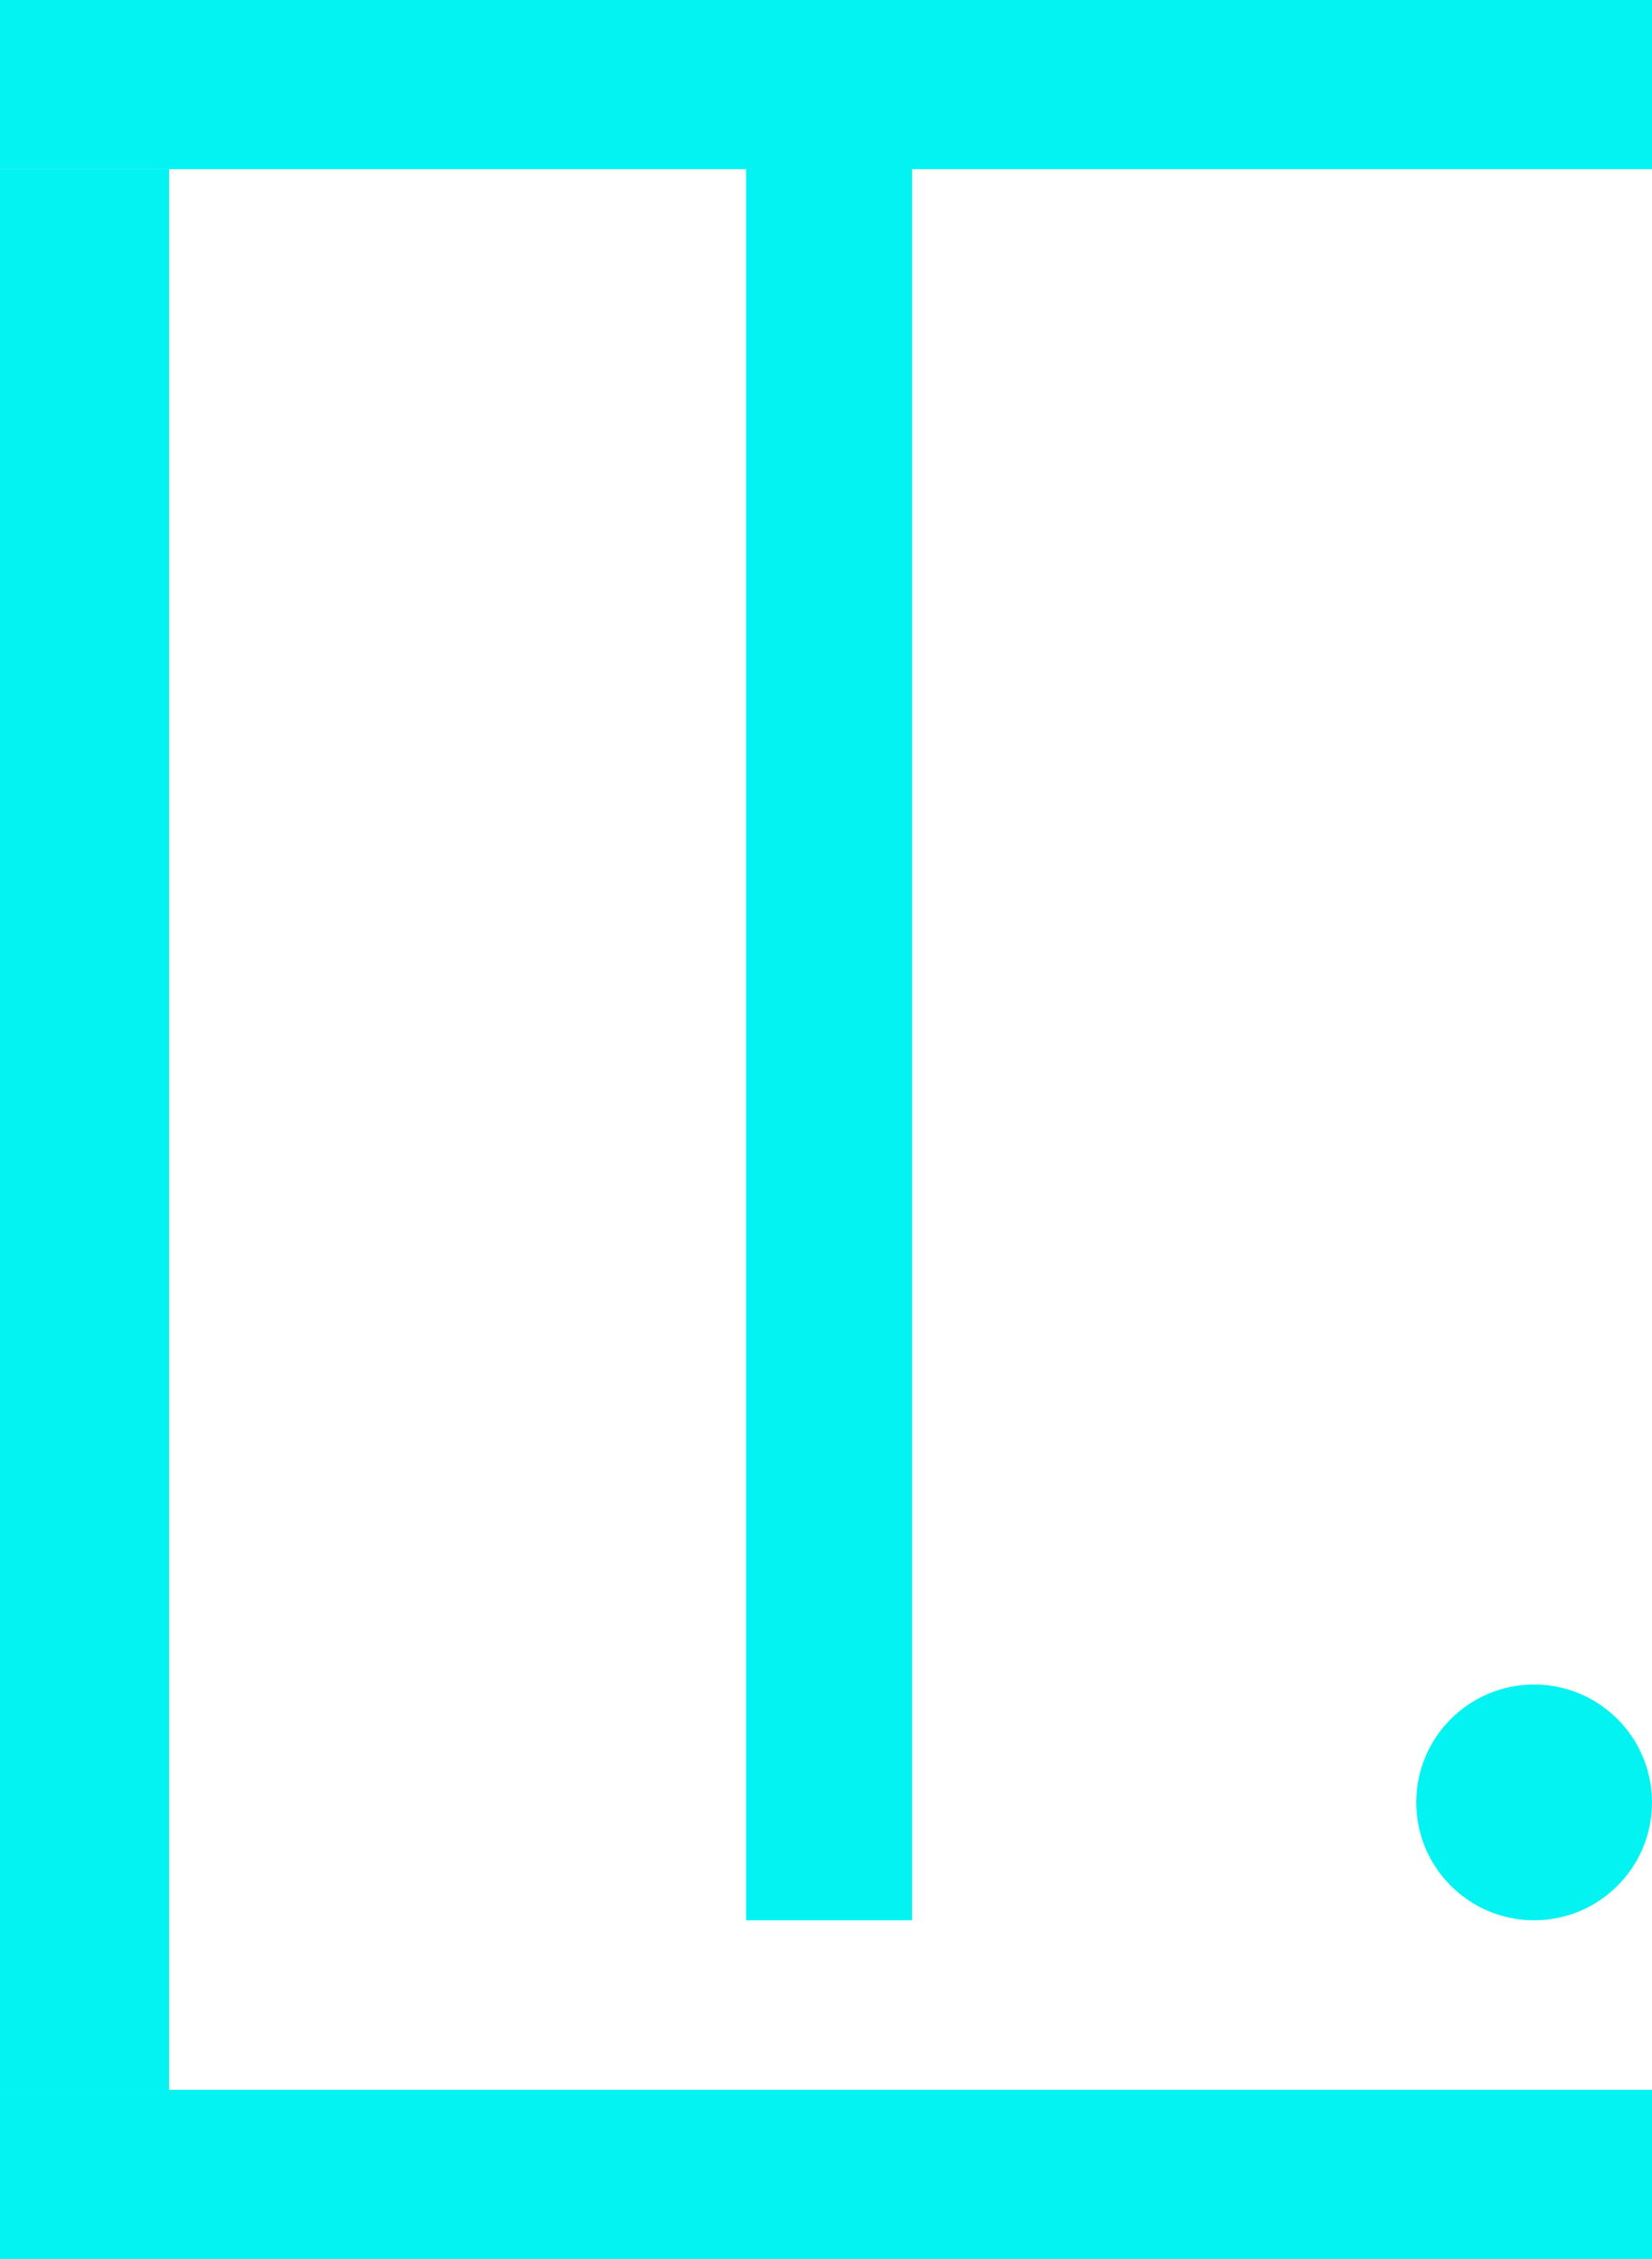 <?xml version="1.0" encoding="UTF-8"?><svg id="Layer_2" xmlns="http://www.w3.org/2000/svg" viewBox="0 0 37.42 51.16"><defs><style>.cls-1{fill:#03f3f3;}</style></defs><g id="Two"><path class="cls-1" d="M37.42,0V3.83H20.66V43.49h-3.76V3.83H0V0H37.42Z"/><circle class="cls-1" cx="34.75" cy="40.82" r="2.67"/><rect class="cls-1" x="0" y="3.83" width="3.83" height="43.51"/><rect class="cls-1" y="47.33" width="37.42" height="3.83"/></g></svg>